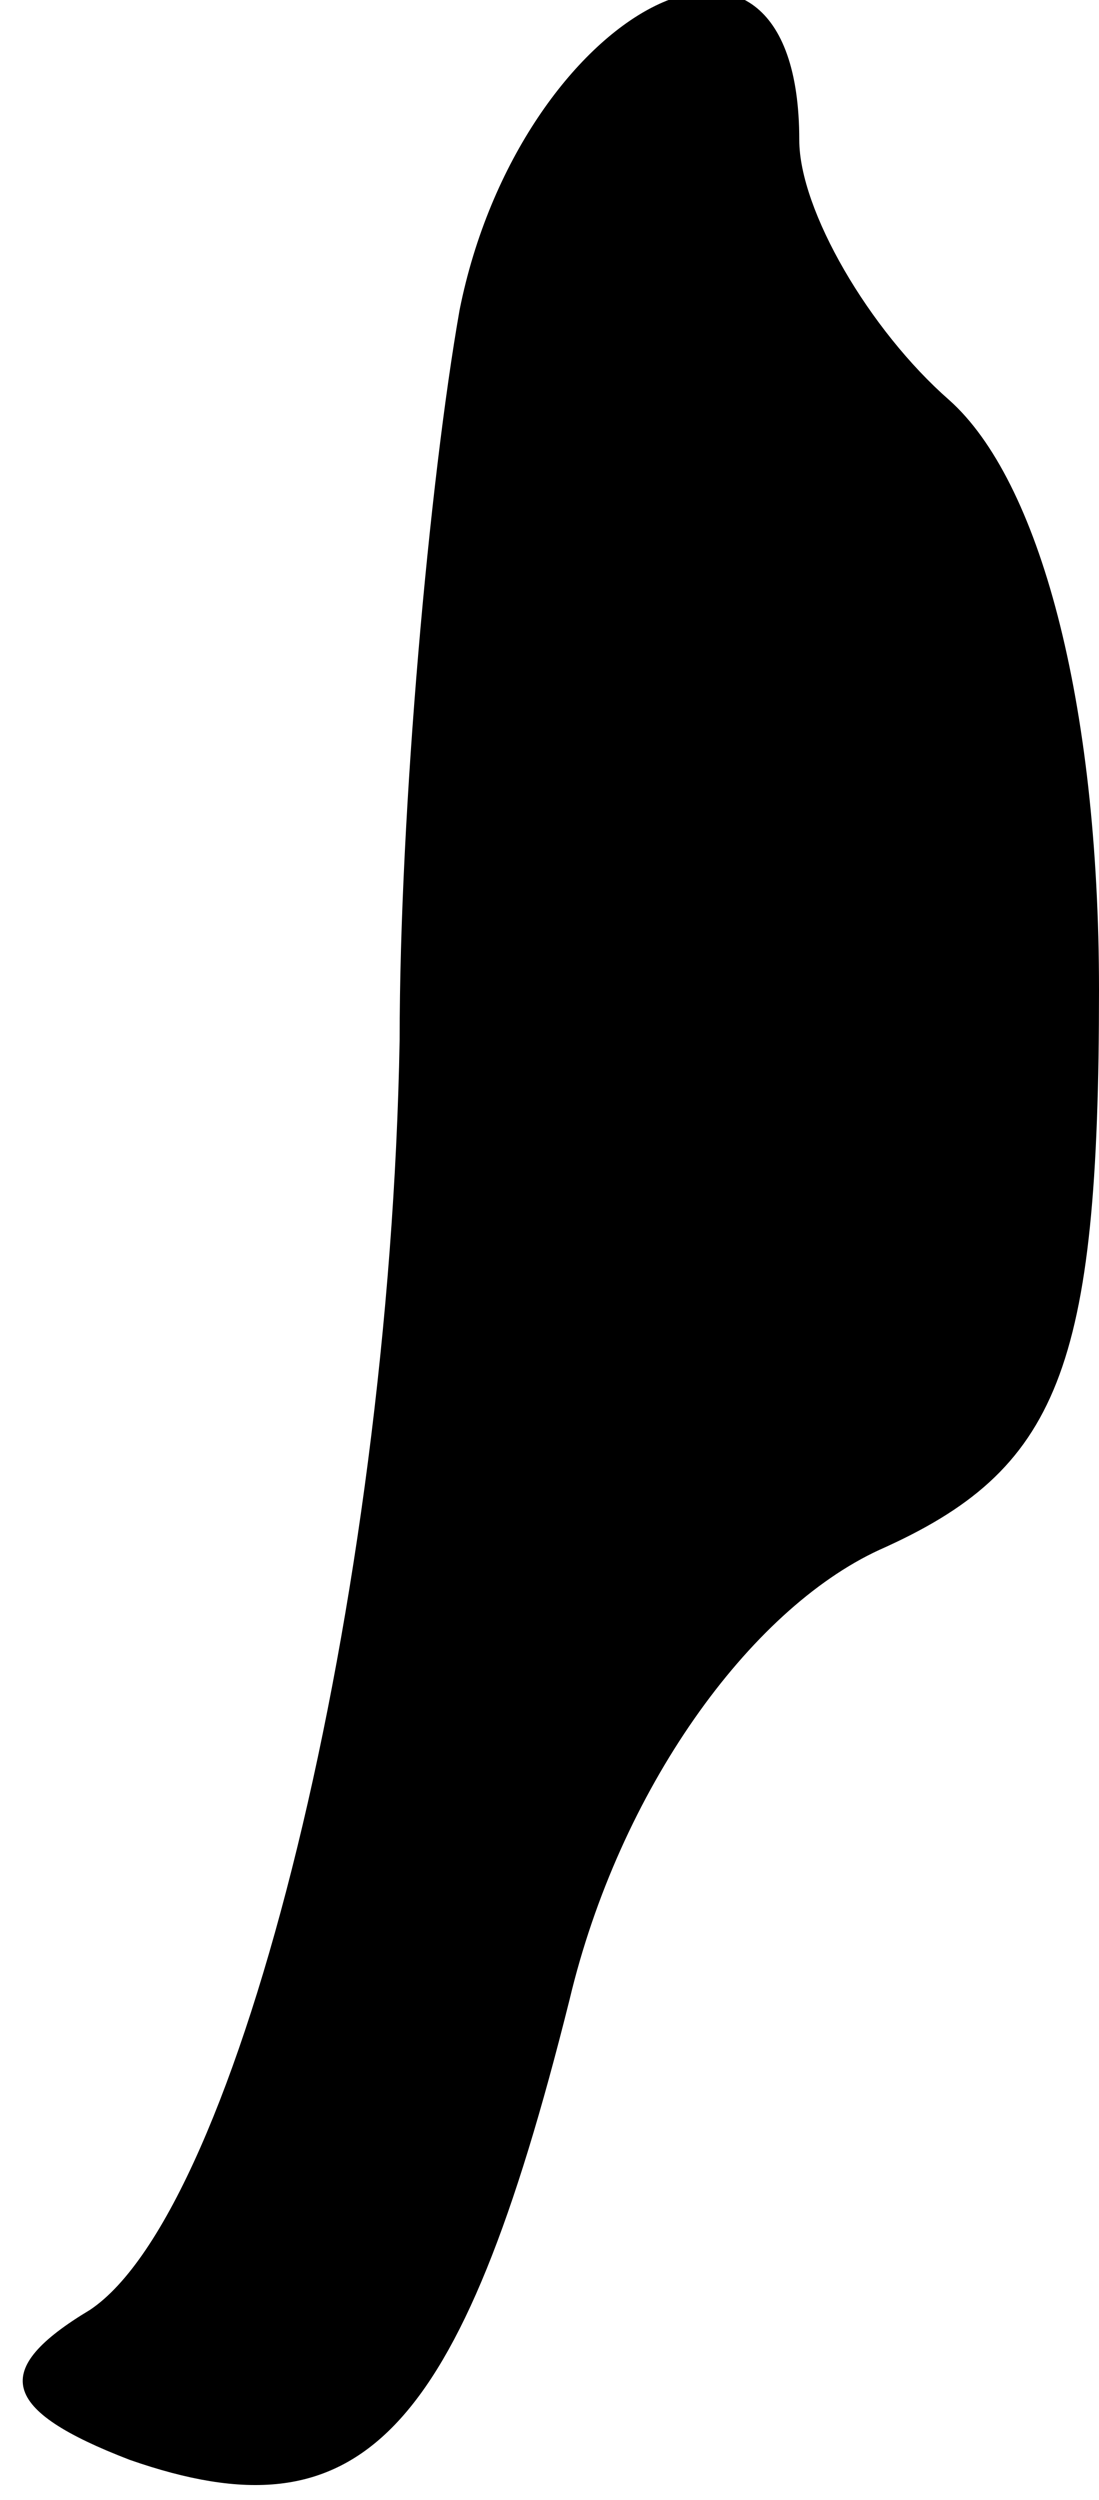 <?xml version="1.0" standalone="no"?>
<!DOCTYPE svg PUBLIC "-//W3C//DTD SVG 20010904//EN"
 "http://www.w3.org/TR/2001/REC-SVG-20010904/DTD/svg10.dtd">
<svg version="1.0" xmlns="http://www.w3.org/2000/svg"
 width="11pt" height="25pt" viewBox="0 0 11 25"
 preserveAspectRatio="xMidYMid meet">
<g transform="translate(0,25) scale(0.1,-0.1)"
fill="#000000" stroke="none">
<path fill="#000000" stroke="none" d="M46 219 c-3 -17 -6 -50 -6 -73 -1 -56
-16 -117 -31 -127 -10 -6 -9 -10 4 -15 23 -8 33 2 44 46 5 21 18 39 31 45 18
8 22 18 22 56 0 29 -6 51 -15 59 -8 7 -15 19 -15 26 0 28 -28 13 -34 -17z"/>
</g>
</svg>
